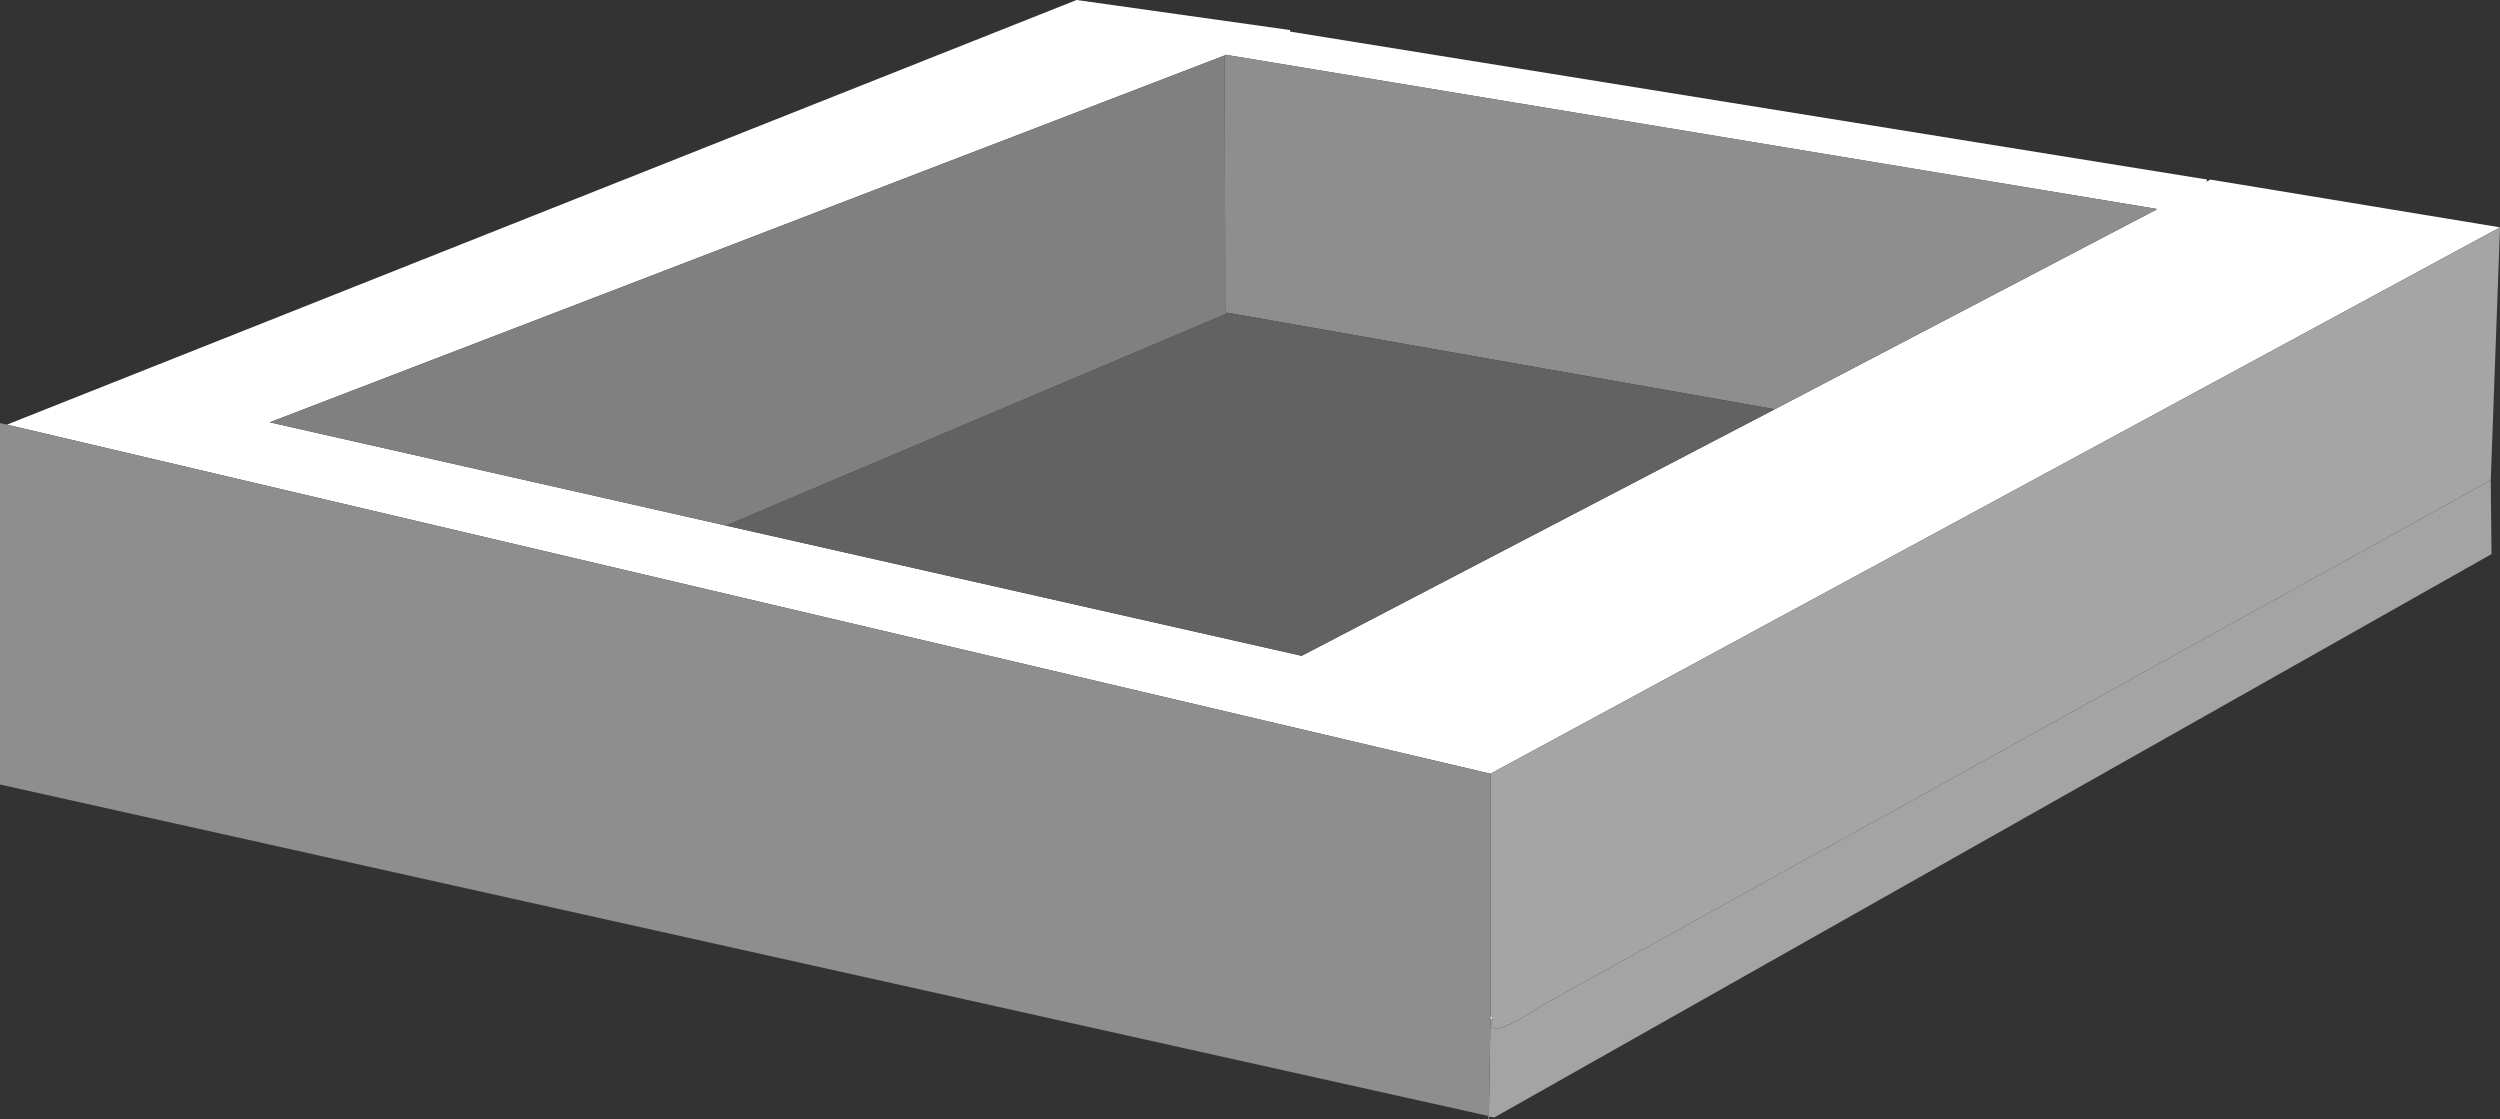 <?xml version="1.0" encoding="UTF-8" standalone="no"?>
<svg xmlns:xlink="http://www.w3.org/1999/xlink" height="72.6px" width="162.2px" xmlns="http://www.w3.org/2000/svg">
  <rect width="100%" height="100%" fill="#333333" stroke="none"/>
  <g transform="matrix(1.0, 0.0, 0.0, 1.0, 82.5, 32.05)">
    <path d="M-82.05 -4.5 L-12.65 -32.05 1.2 -30.1 1.2 -30.0 60.7 -20.4 60.65 -20.25 60.9 -20.4 79.7 -17.3 14.2 18.15 -82.05 -4.5 M57.4 -18.5 L-3.0 -28.5 -3.05 -28.45 -65.0 -4.65 -35.4 2.05 1.95 10.5 32.65 -5.5 57.4 -18.45 57.45 -18.45 57.4 -18.5 M14.2 34.1 L14.2 33.8 14.35 34.05 14.2 34.1" fill="#ffffff" fill-rule="evenodd" stroke="none"/>
    <path d="M-3.05 -28.45 L-3.0 -11.8 -2.8 -11.75 -35.4 2.05 -65.0 -4.65 -3.05 -28.45" fill="#808080" fill-rule="evenodd" stroke="none"/>
    <path d="M79.7 -17.3 L79.1 -0.9 17.6 33.15 Q13.8 35.65 14.35 34.05 L14.2 33.8 14.2 18.15 79.7 -17.3" fill="#a5a5a5" fill-rule="evenodd" stroke="none"/>
    <path d="M79.1 -0.9 L79.15 3.9 14.45 40.45 14.1 40.4 14.2 34.1 14.35 34.05 Q13.8 35.65 17.6 33.15 L79.1 -0.9" fill="#a4a4a4" fill-rule="evenodd" stroke="none"/>
    <path d="M14.1 40.4 L14.1 40.55 14.05 40.55 14.05 40.35 -82.5 18.85 -82.5 -4.6 -82.05 -4.5 14.2 18.15 14.2 33.8 14.2 34.1 14.1 40.4 M57.4 -18.5 L57.4 -18.45 32.65 -5.5 -2.8 -11.75 -3.0 -11.8 -3.05 -28.45 -3.0 -28.5 57.4 -18.5" fill="#8e8e8e" fill-rule="evenodd" stroke="none"/>
    <path d="M-2.8 -11.75 L32.65 -5.5 1.95 10.5 -35.4 2.05 -2.8 -11.75" fill="#626262" fill-rule="evenodd" stroke="none"/>
  </g>
</svg>
